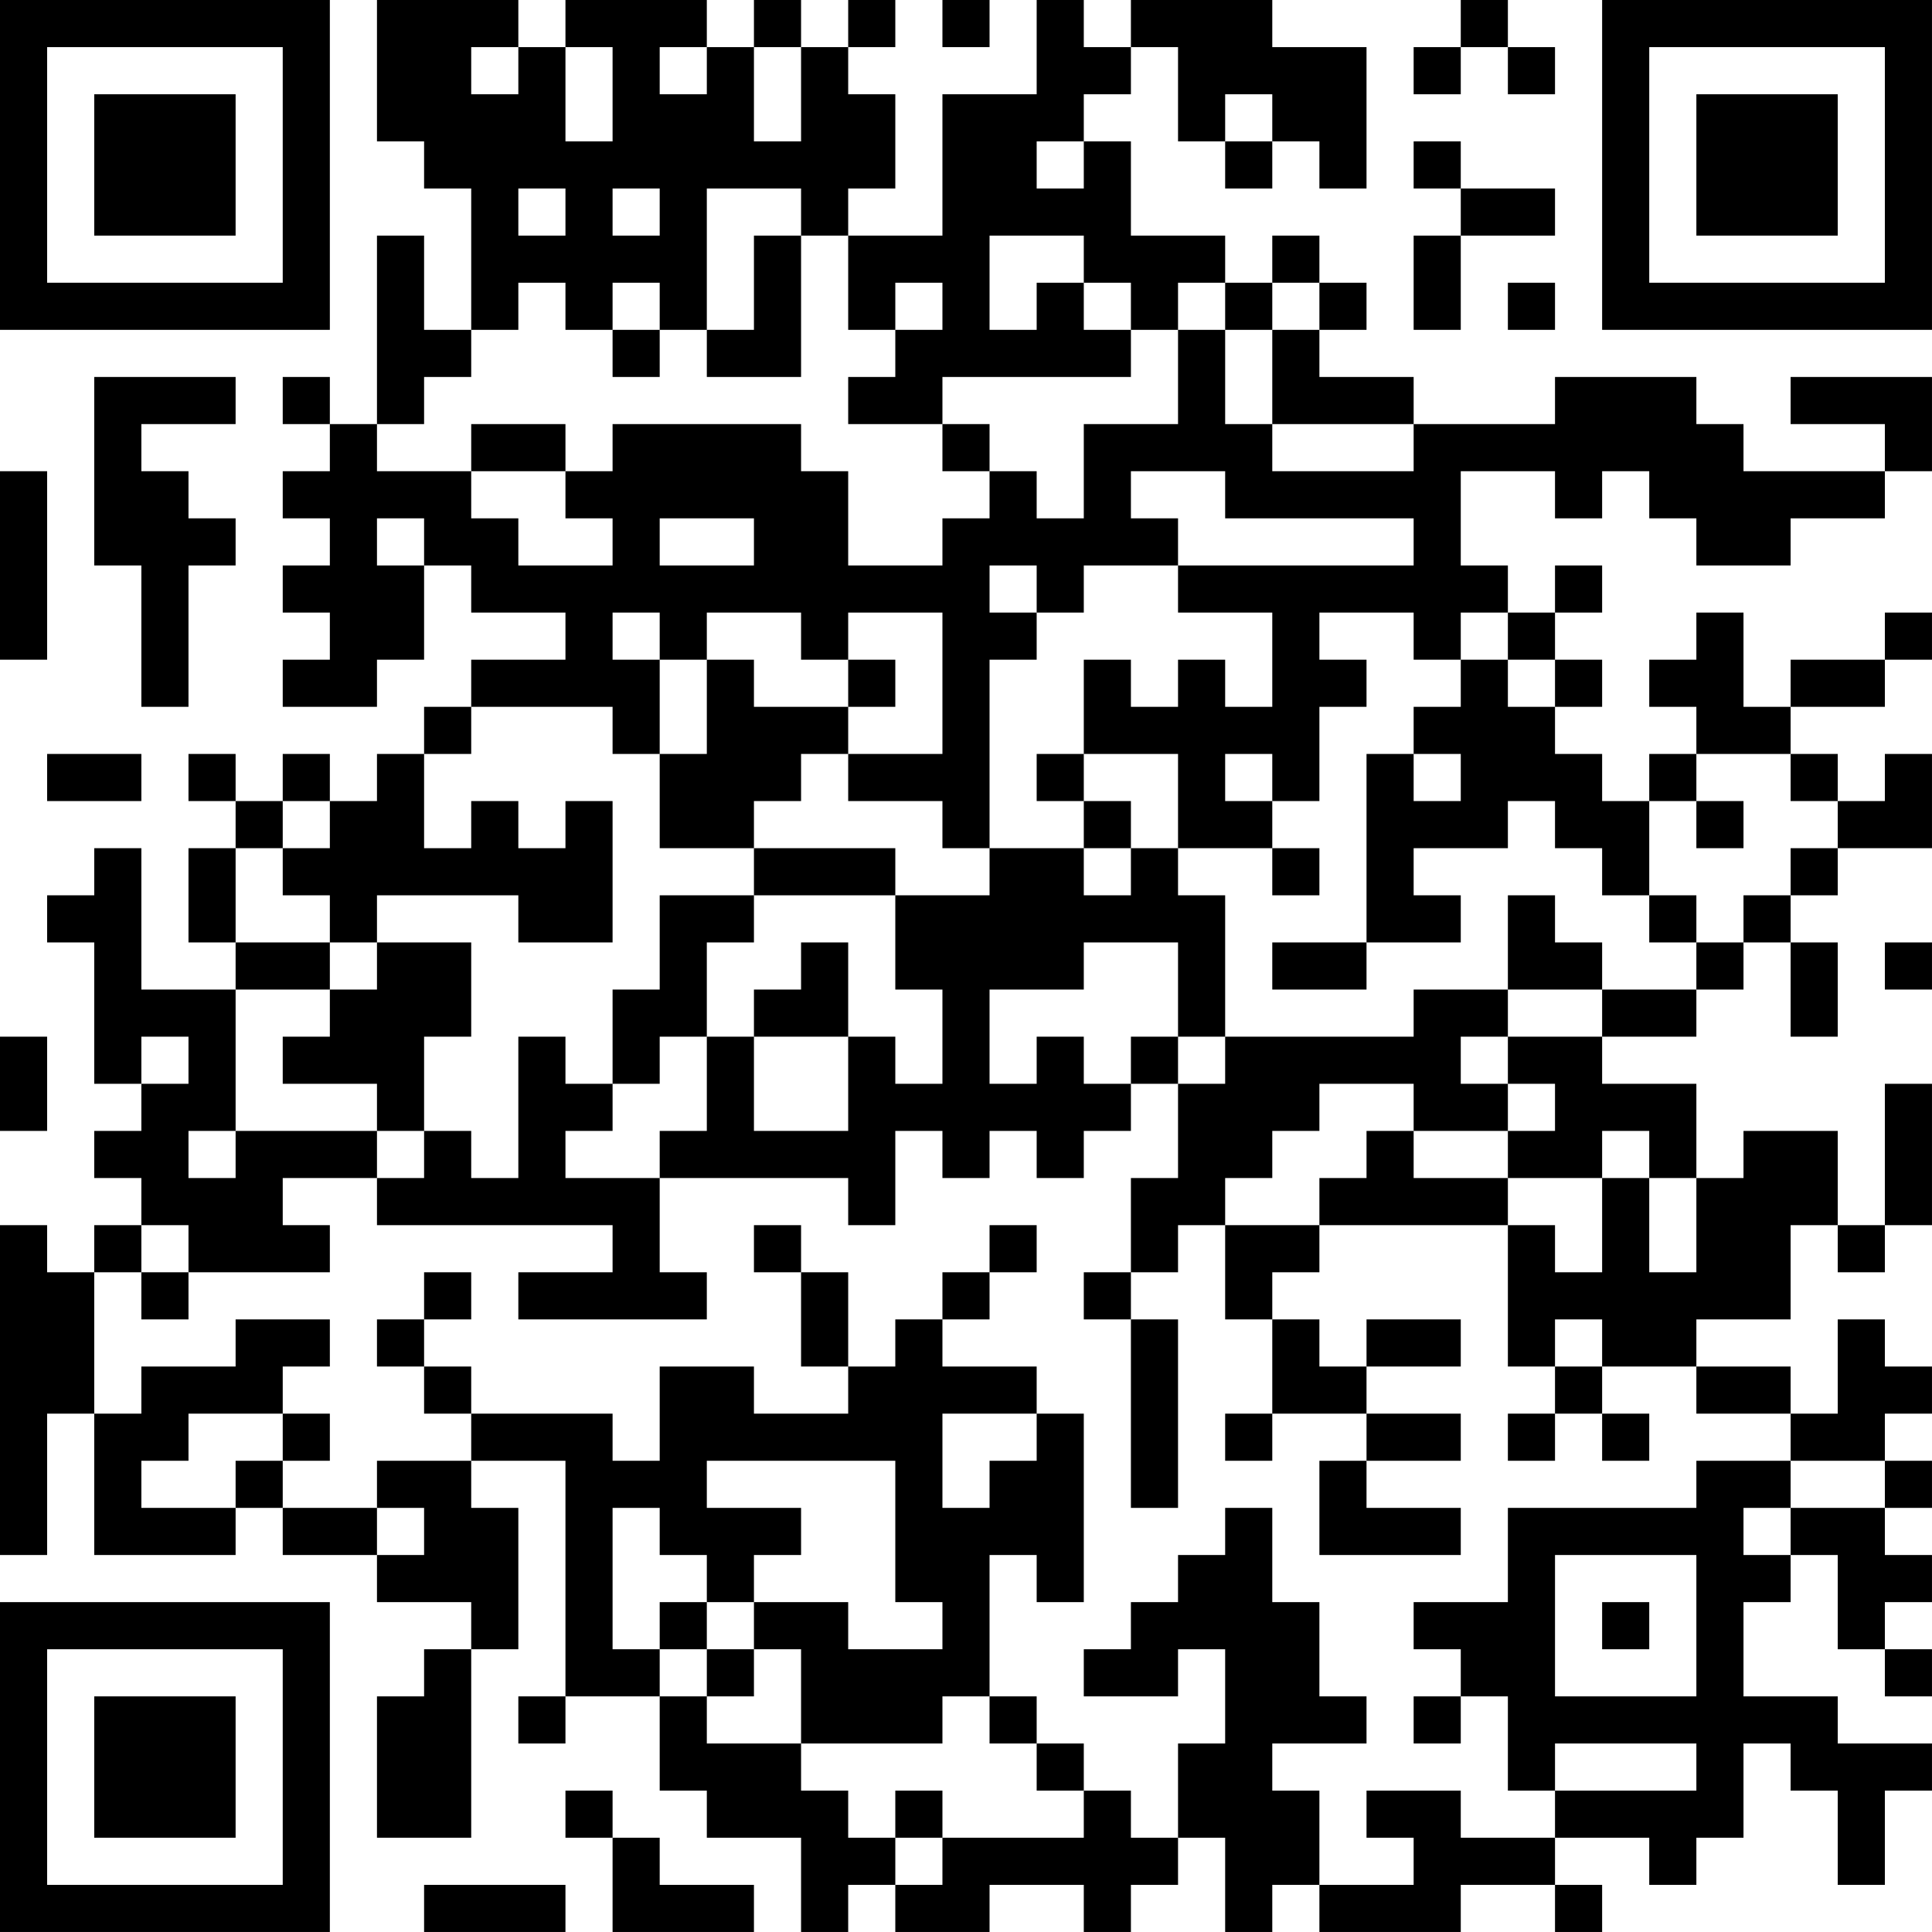 <?xml version="1.0" encoding="UTF-8"?>
<svg xmlns="http://www.w3.org/2000/svg" version="1.1" width="200" height="200" viewBox="0 0 200 200"><rect x="0" y="0" width="200" height="200" fill="#ffffff"/><g transform="scale(4.878)"><g transform="translate(0,0)"><path fill-rule="evenodd" d="M8 0L8 3L9 3L9 4L10 4L10 7L9 7L9 5L8 5L8 9L7 9L7 8L6 8L6 9L7 9L7 10L6 10L6 11L7 11L7 12L6 12L6 13L7 13L7 14L6 14L6 15L8 15L8 14L9 14L9 12L10 12L10 13L12 13L12 14L10 14L10 15L9 15L9 16L8 16L8 17L7 17L7 16L6 16L6 17L5 17L5 16L4 16L4 17L5 17L5 18L4 18L4 20L5 20L5 21L3 21L3 18L2 18L2 19L1 19L1 20L2 20L2 23L3 23L3 24L2 24L2 25L3 25L3 26L2 26L2 27L1 27L1 26L0 26L0 33L1 33L1 30L2 30L2 33L5 33L5 32L6 32L6 33L8 33L8 34L10 34L10 35L9 35L9 36L8 36L8 39L10 39L10 35L11 35L11 32L10 32L10 31L12 31L12 36L11 36L11 37L12 37L12 36L14 36L14 38L15 38L15 39L17 39L17 41L18 41L18 40L19 40L19 41L21 41L21 40L23 40L23 41L24 41L24 40L25 40L25 39L26 39L26 41L27 41L27 40L28 40L28 41L31 41L31 40L33 40L33 41L34 41L34 40L33 40L33 39L35 39L35 40L36 40L36 39L37 39L37 37L38 37L38 38L39 38L39 40L40 40L40 38L41 38L41 37L39 37L39 36L37 36L37 34L38 34L38 33L39 33L39 35L40 35L40 36L41 36L41 35L40 35L40 34L41 34L41 33L40 33L40 32L41 32L41 31L40 31L40 30L41 30L41 29L40 29L40 28L39 28L39 30L38 30L38 29L36 29L36 28L38 28L38 26L39 26L39 27L40 27L40 26L41 26L41 23L40 23L40 26L39 26L39 24L37 24L37 25L36 25L36 23L34 23L34 22L36 22L36 21L37 21L37 20L38 20L38 22L39 22L39 20L38 20L38 19L39 19L39 18L41 18L41 16L40 16L40 17L39 17L39 16L38 16L38 15L40 15L40 14L41 14L41 13L40 13L40 14L38 14L38 15L37 15L37 13L36 13L36 14L35 14L35 15L36 15L36 16L35 16L35 17L34 17L34 16L33 16L33 15L34 15L34 14L33 14L33 13L34 13L34 12L33 12L33 13L32 13L32 12L31 12L31 10L33 10L33 11L34 11L34 10L35 10L35 11L36 11L36 12L38 12L38 11L40 11L40 10L41 10L41 8L38 8L38 9L40 9L40 10L37 10L37 9L36 9L36 8L33 8L33 9L30 9L30 8L28 8L28 7L29 7L29 6L28 6L28 5L27 5L27 6L26 6L26 5L24 5L24 3L23 3L23 2L24 2L24 1L25 1L25 3L26 3L26 4L27 4L27 3L28 3L28 4L29 4L29 1L27 1L27 0L24 0L24 1L23 1L23 0L22 0L22 2L20 2L20 5L18 5L18 4L19 4L19 2L18 2L18 1L19 1L19 0L18 0L18 1L17 1L17 0L16 0L16 1L15 1L15 0L12 0L12 1L11 1L11 0ZM20 0L20 1L21 1L21 0ZM31 0L31 1L30 1L30 2L31 2L31 1L32 1L32 2L33 2L33 1L32 1L32 0ZM10 1L10 2L11 2L11 1ZM12 1L12 3L13 3L13 1ZM14 1L14 2L15 2L15 1ZM16 1L16 3L17 3L17 1ZM26 2L26 3L27 3L27 2ZM22 3L22 4L23 4L23 3ZM30 3L30 4L31 4L31 5L30 5L30 7L31 7L31 5L33 5L33 4L31 4L31 3ZM11 4L11 5L12 5L12 4ZM13 4L13 5L14 5L14 4ZM15 4L15 7L14 7L14 6L13 6L13 7L12 7L12 6L11 6L11 7L10 7L10 8L9 8L9 9L8 9L8 10L10 10L10 11L11 11L11 12L13 12L13 11L12 11L12 10L13 10L13 9L17 9L17 10L18 10L18 12L20 12L20 11L21 11L21 10L22 10L22 11L23 11L23 9L25 9L25 7L26 7L26 9L27 9L27 10L30 10L30 9L27 9L27 7L28 7L28 6L27 6L27 7L26 7L26 6L25 6L25 7L24 7L24 6L23 6L23 5L21 5L21 7L22 7L22 6L23 6L23 7L24 7L24 8L20 8L20 9L18 9L18 8L19 8L19 7L20 7L20 6L19 6L19 7L18 7L18 5L17 5L17 4ZM16 5L16 7L15 7L15 8L17 8L17 5ZM32 6L32 7L33 7L33 6ZM13 7L13 8L14 8L14 7ZM2 8L2 12L3 12L3 15L4 15L4 12L5 12L5 11L4 11L4 10L3 10L3 9L5 9L5 8ZM10 9L10 10L12 10L12 9ZM20 9L20 10L21 10L21 9ZM0 10L0 14L1 14L1 10ZM24 10L24 11L25 11L25 12L23 12L23 13L22 13L22 12L21 12L21 13L22 13L22 14L21 14L21 18L20 18L20 17L18 17L18 16L20 16L20 13L18 13L18 14L17 14L17 13L15 13L15 14L14 14L14 13L13 13L13 14L14 14L14 16L13 16L13 15L10 15L10 16L9 16L9 18L10 18L10 17L11 17L11 18L12 18L12 17L13 17L13 20L11 20L11 19L8 19L8 20L7 20L7 19L6 19L6 18L7 18L7 17L6 17L6 18L5 18L5 20L7 20L7 21L5 21L5 24L4 24L4 25L5 25L5 24L8 24L8 25L6 25L6 26L7 26L7 27L4 27L4 26L3 26L3 27L2 27L2 30L3 30L3 29L5 29L5 28L7 28L7 29L6 29L6 30L4 30L4 31L3 31L3 32L5 32L5 31L6 31L6 32L8 32L8 33L9 33L9 32L8 32L8 31L10 31L10 30L13 30L13 31L14 31L14 29L16 29L16 30L18 30L18 29L19 29L19 28L20 28L20 29L22 29L22 30L20 30L20 32L21 32L21 31L22 31L22 30L23 30L23 34L22 34L22 33L21 33L21 36L20 36L20 37L17 37L17 35L16 35L16 34L18 34L18 35L20 35L20 34L19 34L19 31L15 31L15 32L17 32L17 33L16 33L16 34L15 34L15 33L14 33L14 32L13 32L13 35L14 35L14 36L15 36L15 37L17 37L17 38L18 38L18 39L19 39L19 40L20 40L20 39L23 39L23 38L24 38L24 39L25 39L25 37L26 37L26 35L25 35L25 36L23 36L23 35L24 35L24 34L25 34L25 33L26 33L26 32L27 32L27 34L28 34L28 36L29 36L29 37L27 37L27 38L28 38L28 40L30 40L30 39L29 39L29 38L31 38L31 39L33 39L33 38L36 38L36 37L33 37L33 38L32 38L32 36L31 36L31 35L30 35L30 34L32 34L32 32L36 32L36 31L38 31L38 32L37 32L37 33L38 33L38 32L40 32L40 31L38 31L38 30L36 30L36 29L34 29L34 28L33 28L33 29L32 29L32 26L33 26L33 27L34 27L34 25L35 25L35 27L36 27L36 25L35 25L35 24L34 24L34 25L32 25L32 24L33 24L33 23L32 23L32 22L34 22L34 21L36 21L36 20L37 20L37 19L38 19L38 18L39 18L39 17L38 17L38 16L36 16L36 17L35 17L35 19L34 19L34 18L33 18L33 17L32 17L32 18L30 18L30 19L31 19L31 20L29 20L29 16L30 16L30 17L31 17L31 16L30 16L30 15L31 15L31 14L32 14L32 15L33 15L33 14L32 14L32 13L31 13L31 14L30 14L30 13L28 13L28 14L29 14L29 15L28 15L28 17L27 17L27 16L26 16L26 17L27 17L27 18L25 18L25 16L23 16L23 14L24 14L24 15L25 15L25 14L26 14L26 15L27 15L27 13L25 13L25 12L30 12L30 11L26 11L26 10ZM8 11L8 12L9 12L9 11ZM14 11L14 12L16 12L16 11ZM15 14L15 16L14 16L14 18L16 18L16 19L14 19L14 21L13 21L13 23L12 23L12 22L11 22L11 25L10 25L10 24L9 24L9 22L10 22L10 20L8 20L8 21L7 21L7 22L6 22L6 23L8 23L8 24L9 24L9 25L8 25L8 26L13 26L13 27L11 27L11 28L15 28L15 27L14 27L14 25L18 25L18 26L19 26L19 24L20 24L20 25L21 25L21 24L22 24L22 25L23 25L23 24L24 24L24 23L25 23L25 25L24 25L24 27L23 27L23 28L24 28L24 32L25 32L25 28L24 28L24 27L25 27L25 26L26 26L26 28L27 28L27 30L26 30L26 31L27 31L27 30L29 30L29 31L28 31L28 33L31 33L31 32L29 32L29 31L31 31L31 30L29 30L29 29L31 29L31 28L29 28L29 29L28 29L28 28L27 28L27 27L28 27L28 26L32 26L32 25L30 25L30 24L32 24L32 23L31 23L31 22L32 22L32 21L34 21L34 20L33 20L33 19L32 19L32 21L30 21L30 22L26 22L26 19L25 19L25 18L24 18L24 17L23 17L23 16L22 16L22 17L23 17L23 18L21 18L21 19L19 19L19 18L16 18L16 17L17 17L17 16L18 16L18 15L19 15L19 14L18 14L18 15L16 15L16 14ZM1 16L1 17L3 17L3 16ZM36 17L36 18L37 18L37 17ZM23 18L23 19L24 19L24 18ZM27 18L27 19L28 19L28 18ZM16 19L16 20L15 20L15 22L14 22L14 23L13 23L13 24L12 24L12 25L14 25L14 24L15 24L15 22L16 22L16 24L18 24L18 22L19 22L19 23L20 23L20 21L19 21L19 19ZM35 19L35 20L36 20L36 19ZM17 20L17 21L16 21L16 22L18 22L18 20ZM23 20L23 21L21 21L21 23L22 23L22 22L23 22L23 23L24 23L24 22L25 22L25 23L26 23L26 22L25 22L25 20ZM27 20L27 21L29 21L29 20ZM40 20L40 21L41 21L41 20ZM0 22L0 24L1 24L1 22ZM3 22L3 23L4 23L4 22ZM28 23L28 24L27 24L27 25L26 25L26 26L28 26L28 25L29 25L29 24L30 24L30 23ZM16 26L16 27L17 27L17 29L18 29L18 27L17 27L17 26ZM21 26L21 27L20 27L20 28L21 28L21 27L22 27L22 26ZM3 27L3 28L4 28L4 27ZM9 27L9 28L8 28L8 29L9 29L9 30L10 30L10 29L9 29L9 28L10 28L10 27ZM33 29L33 30L32 30L32 31L33 31L33 30L34 30L34 31L35 31L35 30L34 30L34 29ZM6 30L6 31L7 31L7 30ZM33 33L33 36L36 36L36 33ZM14 34L14 35L15 35L15 36L16 36L16 35L15 35L15 34ZM34 34L34 35L35 35L35 34ZM21 36L21 37L22 37L22 38L23 38L23 37L22 37L22 36ZM30 36L30 37L31 37L31 36ZM12 38L12 39L13 39L13 41L16 41L16 40L14 40L14 39L13 39L13 38ZM19 38L19 39L20 39L20 38ZM9 40L9 41L12 41L12 40ZM0 0L0 7L7 7L7 0ZM1 1L1 6L6 6L6 1ZM2 2L2 5L5 5L5 2ZM34 0L34 7L41 7L41 0ZM35 1L35 6L40 6L40 1ZM36 2L36 5L39 5L39 2ZM0 34L0 41L7 41L7 34ZM1 35L1 40L6 40L6 35ZM2 36L2 39L5 39L5 36Z" fill="#000000"/></g></g></svg>
